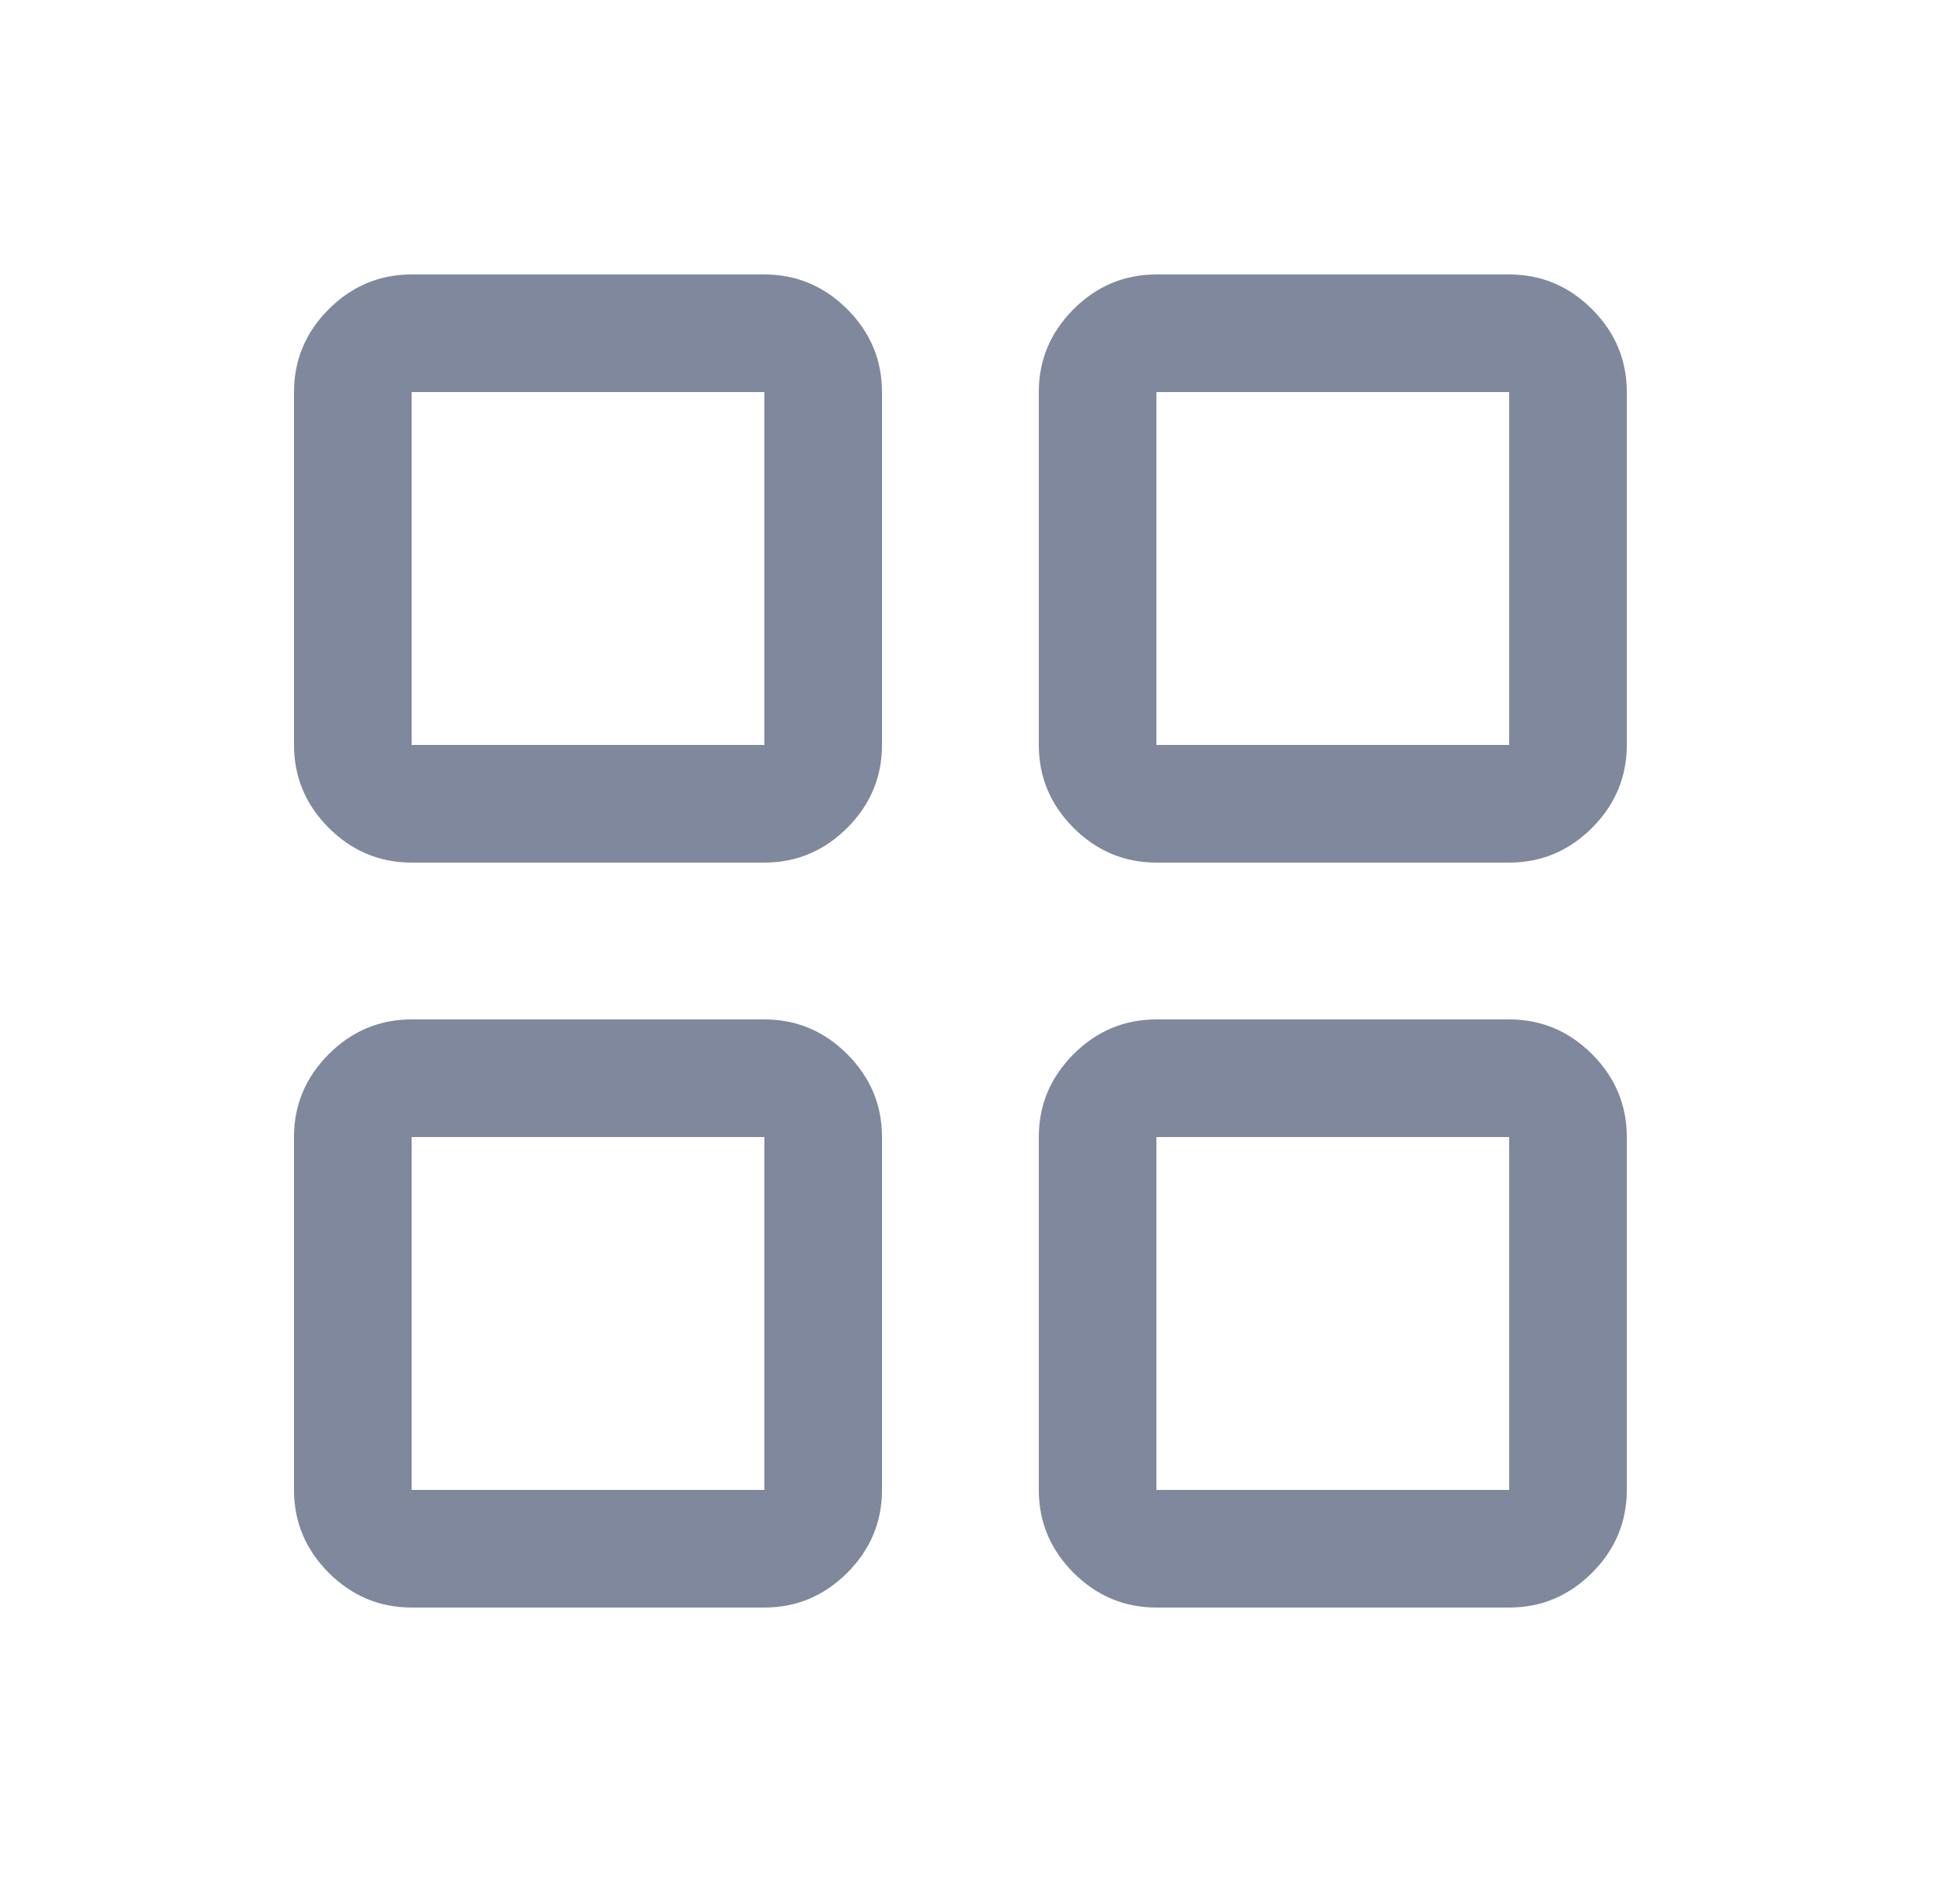 <svg width="25" height="24" viewBox="0 0 25 24" fill="none" xmlns="http://www.w3.org/2000/svg">
<mask id="mask0_616_1326" style="mask-type:alpha" maskUnits="userSpaceOnUse" x="0" y="0" width="25" height="24">
<rect x="0.25" width="24" height="24" fill="#D9D9D9"/>
</mask>
<g mask="url(#mask0_616_1326)">
<path d="M5.25 11C4.841 11 4.489 10.852 4.193 10.557C3.898 10.261 3.75 9.909 3.75 9.5V5C3.75 4.591 3.898 4.239 4.193 3.943C4.489 3.648 4.841 3.5 5.25 3.5H9.75C10.159 3.5 10.511 3.648 10.807 3.943C11.102 4.239 11.25 4.591 11.25 5V9.5C11.25 9.909 11.102 10.261 10.807 10.557C10.511 10.852 10.159 11 9.75 11H5.25ZM5.25 20.5C4.841 20.5 4.489 20.352 4.193 20.057C3.898 19.761 3.75 19.409 3.75 19V14.5C3.75 14.091 3.898 13.739 4.193 13.443C4.489 13.148 4.841 13 5.25 13H9.75C10.159 13 10.511 13.148 10.807 13.443C11.102 13.739 11.25 14.091 11.25 14.5V19C11.25 19.409 11.102 19.761 10.807 20.057C10.511 20.352 10.159 20.5 9.75 20.5H5.25ZM14.75 11C14.341 11 13.989 10.852 13.693 10.557C13.398 10.261 13.25 9.909 13.25 9.5V5C13.25 4.591 13.398 4.239 13.693 3.943C13.989 3.648 14.341 3.5 14.75 3.5H19.25C19.659 3.5 20.011 3.648 20.307 3.943C20.602 4.239 20.75 4.591 20.75 5V9.5C20.75 9.909 20.602 10.261 20.307 10.557C20.011 10.852 19.659 11 19.25 11H14.75ZM14.75 20.5C14.341 20.5 13.989 20.352 13.693 20.057C13.398 19.761 13.25 19.409 13.25 19V14.5C13.25 14.091 13.398 13.739 13.693 13.443C13.989 13.148 14.341 13 14.75 13H19.25C19.659 13 20.011 13.148 20.307 13.443C20.602 13.739 20.75 14.091 20.75 14.5V19C20.75 19.409 20.602 19.761 20.307 20.057C20.011 20.352 19.659 20.5 19.25 20.5H14.75ZM5.25 9.5H9.75V5H5.25V9.5ZM14.75 9.5H19.25V5H14.75V9.5ZM14.75 19H19.25V14.5H14.75V19ZM5.25 19H9.75V14.5H5.25V19Z" fill="#00123D" fill-opacity="0.5"/>
</g>
</svg>
